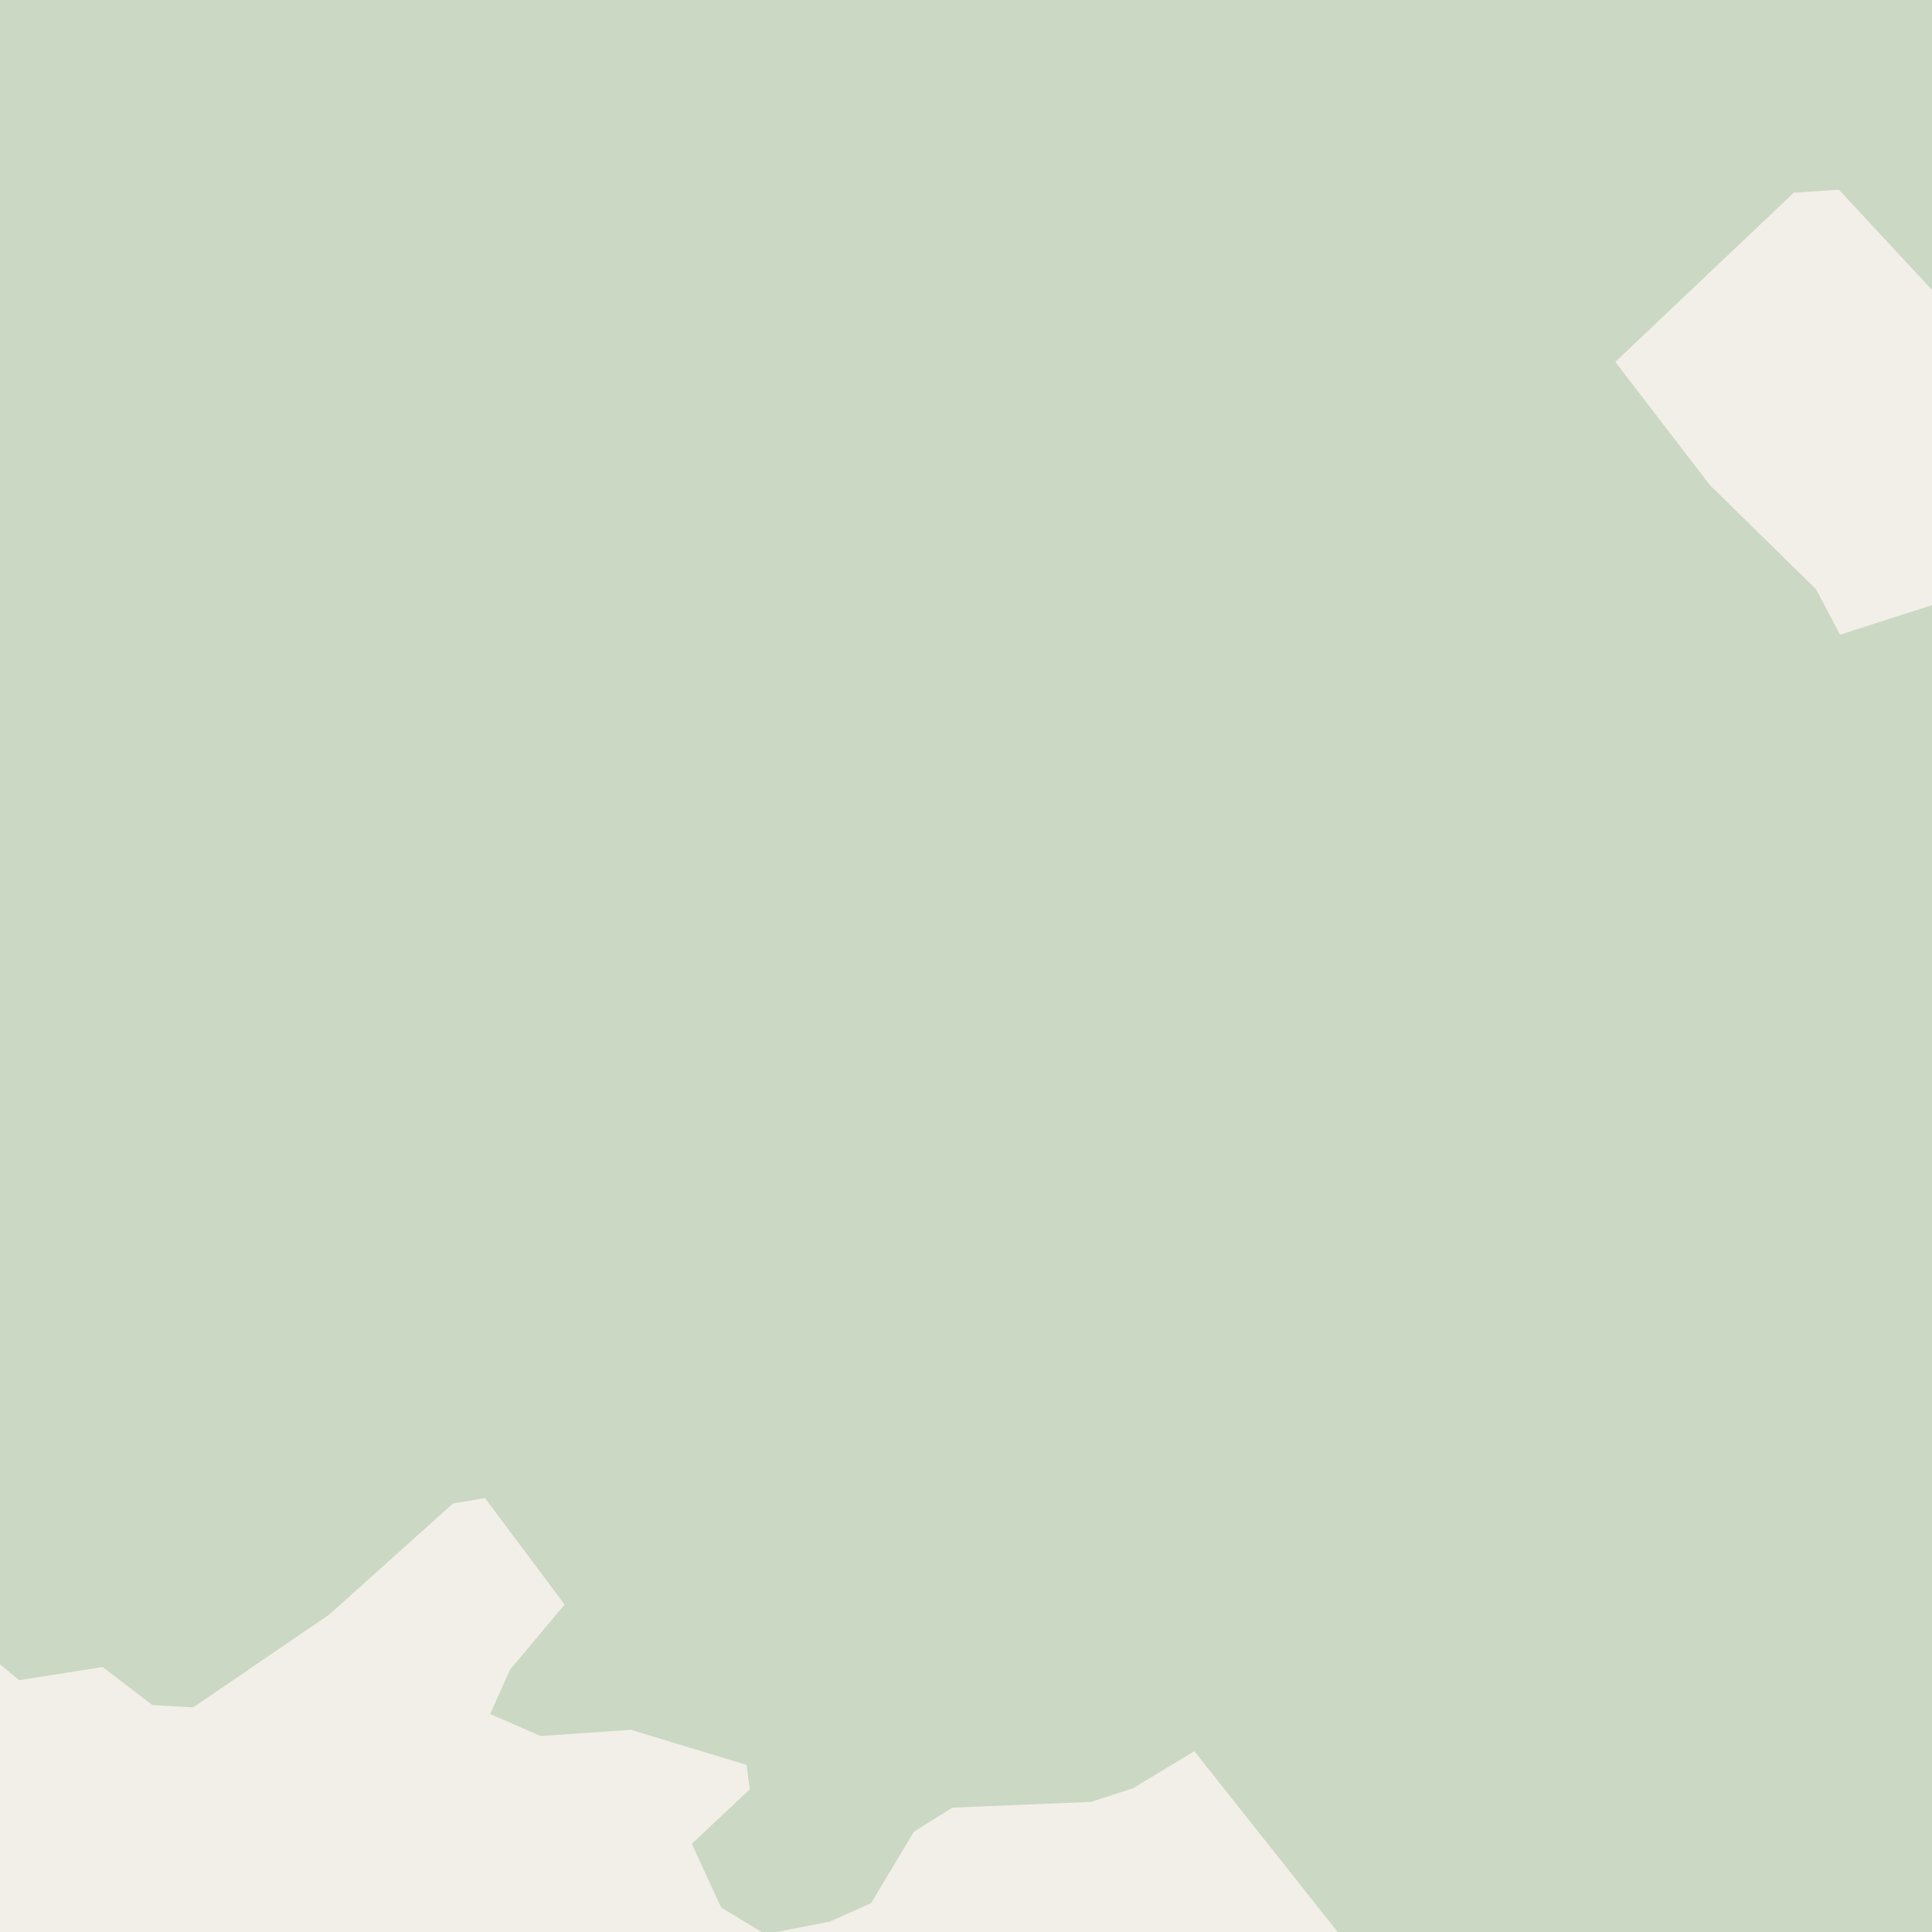 <?xml version="1.0" encoding="UTF-8"?>
<svg xmlns="http://www.w3.org/2000/svg" xmlns:xlink="http://www.w3.org/1999/xlink" width="256pt" height="256pt" viewBox="0 0 256 256" version="1.1">
<g id="surface2">
<rect x="0" y="0" width="256" height="256" style="fill:rgb(94.902%,93.725%,91.373%);fill-opacity:1;stroke:none;"/>
<path style=" stroke:none;fill-rule:evenodd;fill:rgb(79.608%,84.706%,76.471%);fill-opacity:1;" d="M -4 260 L 260 260 L -4 260 L 260 260 L -4 260 L -4 -4 L 3.996 -4 L -4 3.133 L -4 216.5 L -3.207 217.887 L 2.551 222.637 L 13.598 220.883 L 20.176 225.922 L 25.602 226.238 L 43.637 213.93 L 60.031 199.211 L 64.27 198.508 L 74.82 212.621 L 67.578 221.234 L 64.953 227.117 L 71.645 230.031 L 83.605 229.207 L 98.922 233.855 L 99.355 237.09 L 91.664 244.316 L 95.551 252.746 L 101.406 256.301 L 109.973 254.617 L 115.418 252.172 L 121.105 242.715 L 126.188 239.527 L 144.586 238.758 L 150.121 236.957 L 158.254 232.043 L 180.426 260 L 260 260 L 260 -4 L -4 -4 Z M -4 260 Z M -4 -4 Z M -4 260 Z M -4 260 Z M -4 -4 Z M -4 260 Z M 237.676 25.543 L 243.656 25.133 L 260 42.711 L 260 78.898 L 243.812 84.102 L 240.641 78.078 L 226.594 64.305 L 214.035 47.957 Z M 260 260 Z M 260 260 Z M 260 260 Z M 260 260 "/>
<path style=" stroke:none;fill-rule:evenodd;fill:rgb(60%,70.196%,80%);fill-opacity:1;" d="M -4 259 L -4 -4 L 259 -4 L -4 -4 Z M -8239316.871 5629417.539 Z M -8239316.871 5630673.973 Z M -8239316.871 5629417.539 Z M -8239316.871 5629417.539 Z M -8239316.871 5629417.539 Z M -8239316.871 5629417.539 "/>
<path style="fill:none;stroke-width:1;stroke-linecap:round;stroke-linejoin:round;stroke:rgb(70.196%,77.647%,83.137%);stroke-opacity:1;stroke-miterlimit:10;" d="M -4 259 L -4 -4 L 259 -4 L -4 -4 L -4 259 "/>
<path style=" stroke:none;fill-rule:evenodd;fill:rgb(60%,70.196%,80%);fill-opacity:1;" d="M -4 259 L -4 -4 L 259 -4 L -4 -4 Z M -8239316.871 5629417.539 Z M -8239316.871 5630673.973 Z M -8239316.871 5629417.539 Z M -8239316.871 5629417.539 Z M -8239316.871 5629417.539 Z M -8239316.871 5629417.539 "/>
<path style="fill:none;stroke-width:1;stroke-linecap:round;stroke-linejoin:round;stroke:rgb(70.196%,77.647%,83.137%);stroke-opacity:1;stroke-miterlimit:10;" d="M -4 259 L -4 -4 L 259 -4 L -4 -4 L -4 259 "/>
</g>
</svg>

